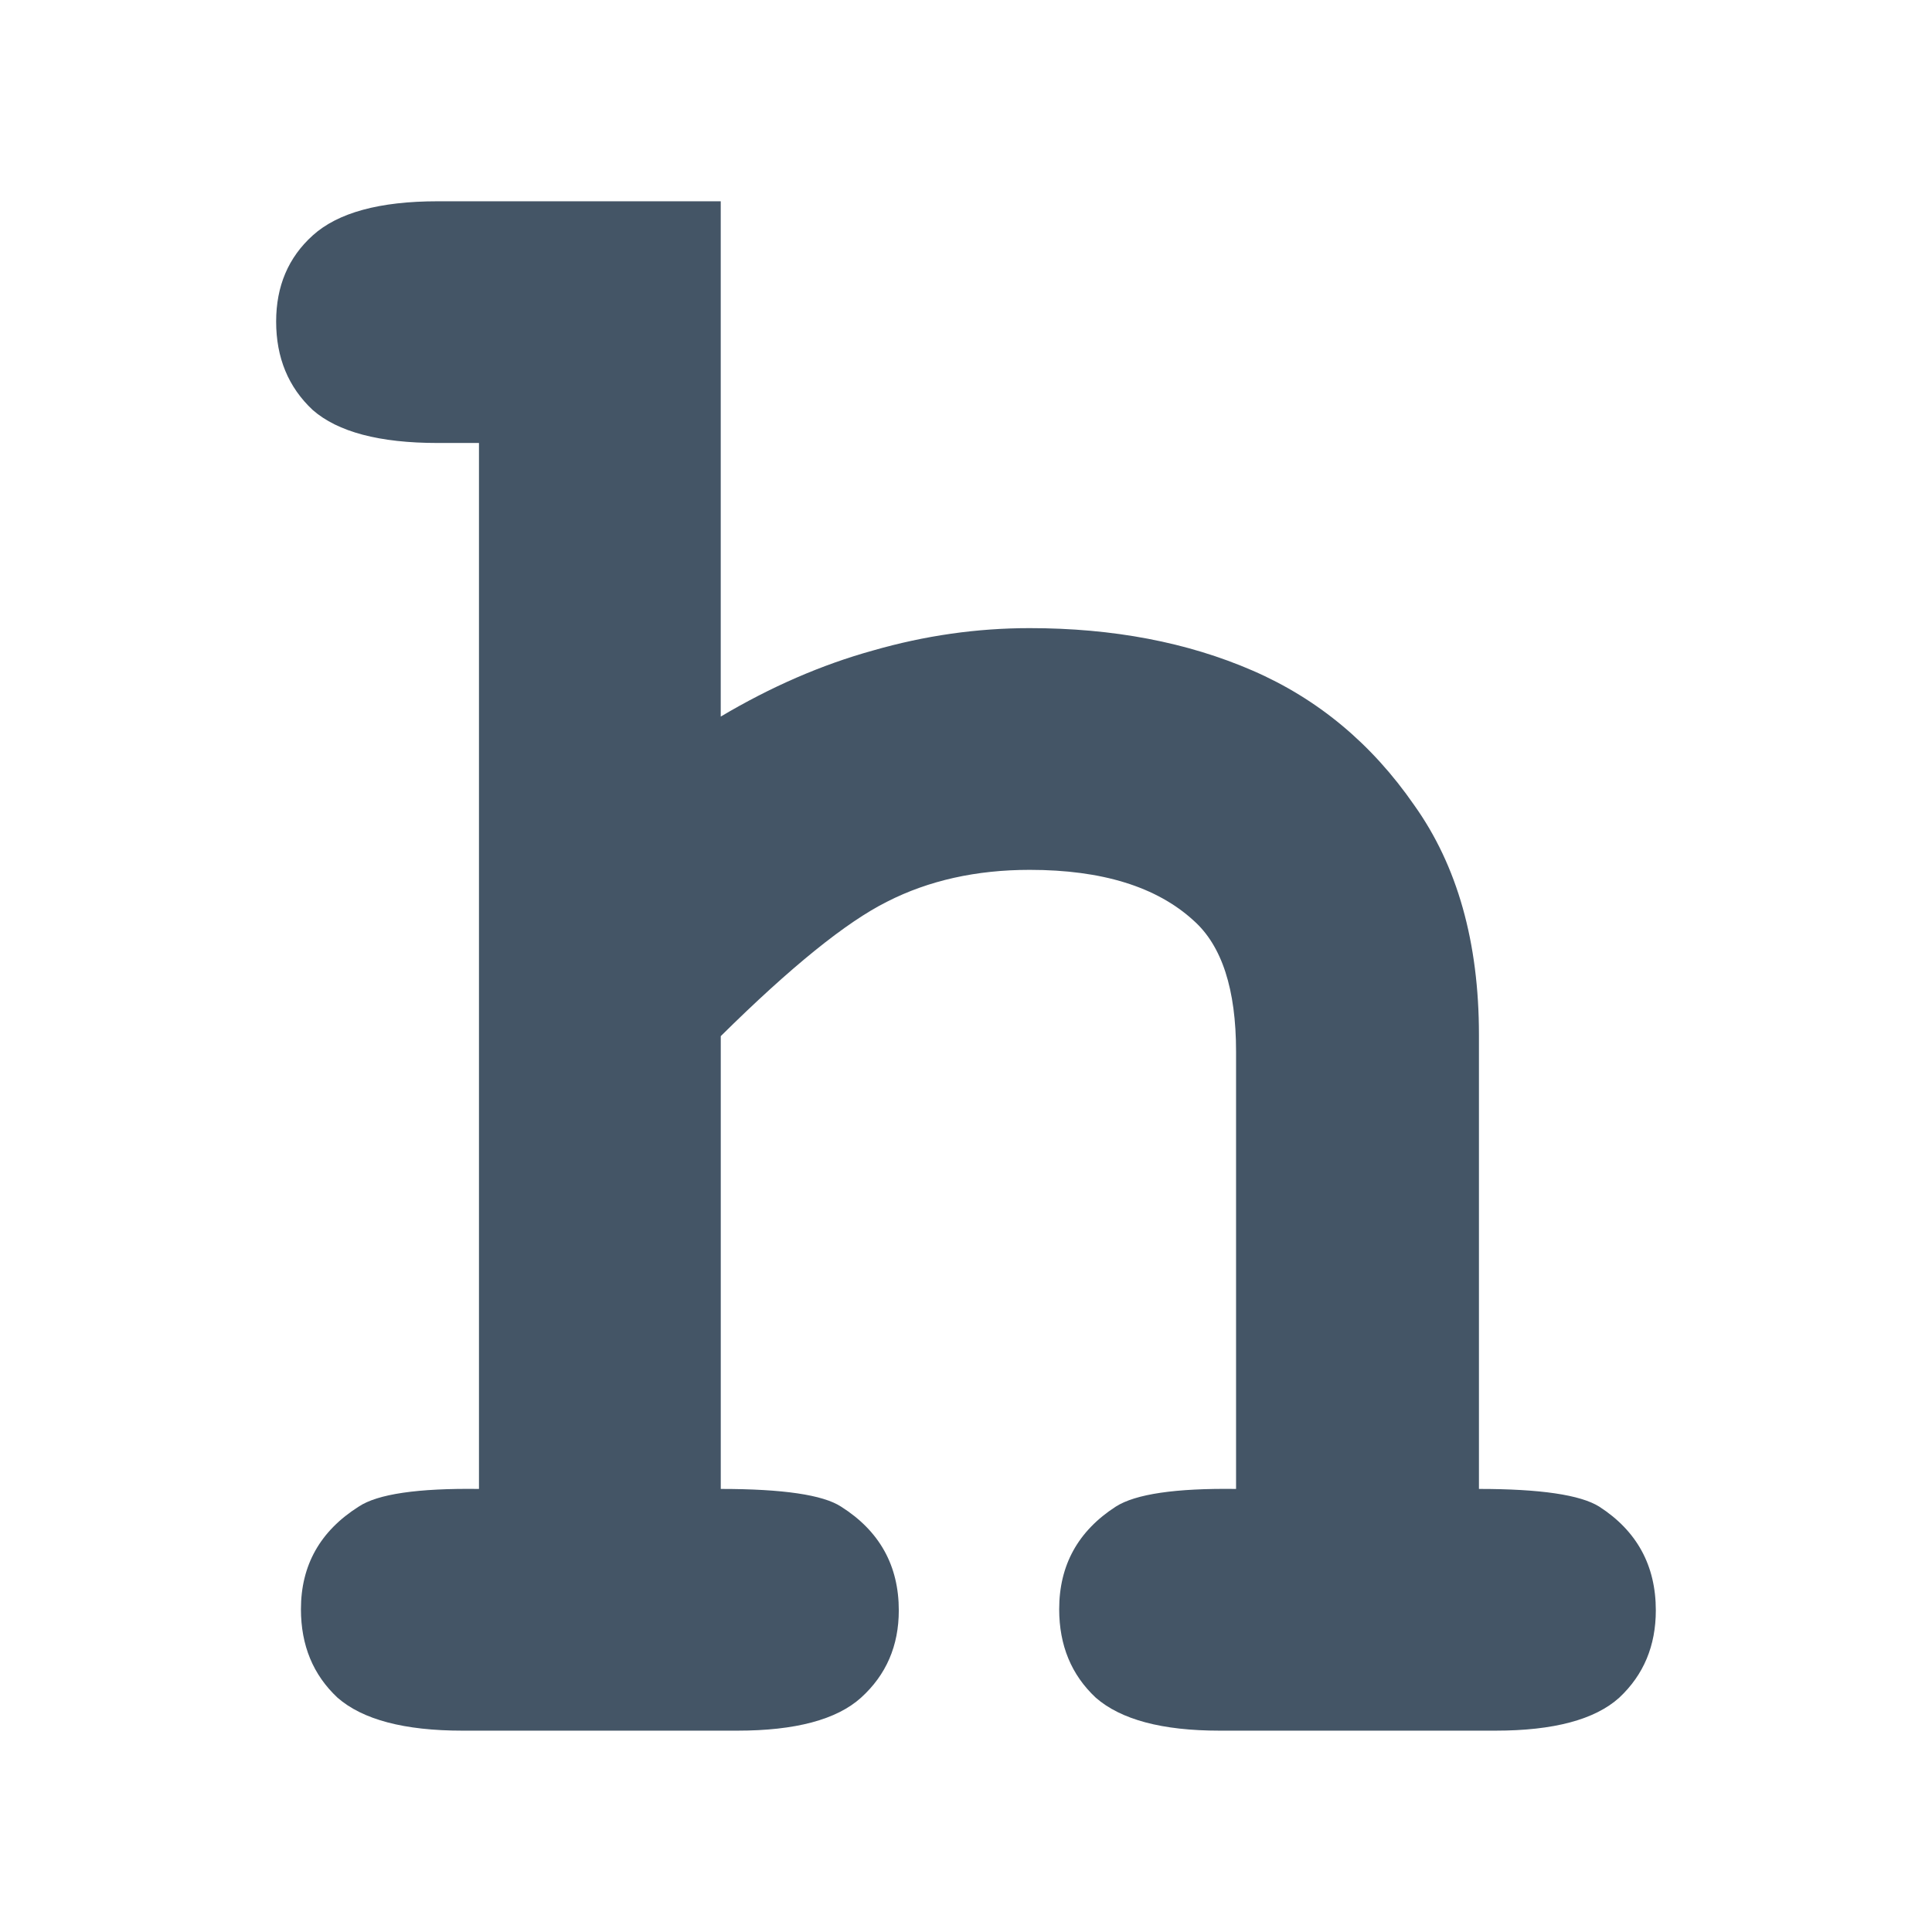 <?xml version="1.0" encoding="UTF-8" standalone="no"?>
<!-- Created with Inkscape (http://www.inkscape.org/) -->

<svg xmlns="http://www.w3.org/2000/svg" viewBox="0 0 60 60">
  <g style="fill:#456;stroke:none;stroke-width:1px">
    <path d="m22.383,6.251 0,16.003q2.344,-1.392 4.724,-2.051 2.417,-0.696 4.871,-0.696 3.882,0 6.921,1.318 3.04,1.318 5.017,4.175 2.014,2.82 2.014,7.141l0,14.099q2.856,0 3.735,0.549 1.758,1.135 1.758,3.223 0,1.648 -1.135,2.71 -1.135,1.025 -3.845,1.025l-8.569,0q-2.673,0 -3.845,-1.025 -1.135,-1.062 -1.135,-2.747 0,-2.051 1.758,-3.186 0.916,-0.586 3.735,-0.549l0,-13.586q0,-2.893 -1.318,-4.065 -1.721,-1.575 -5.09,-1.575 -2.49,0 -4.431,0.989 -1.904,0.952 -5.164,4.175l0,14.062q2.893,0 3.735,0.549 1.794,1.135 1.794,3.223 0,1.648 -1.172,2.71 -1.135,1.025 -3.845,1.025l-8.533,0q-2.71,0 -3.882,-1.025 -1.135,-1.062 -1.135,-2.747 0,-2.051 1.794,-3.186 0.879,-0.586 3.735,-0.549l0,-32.483 -1.282,0q-2.71,0 -3.882,-1.025 -1.135,-1.062 -1.135,-2.747 0,-1.648 1.135,-2.673Q10.884,6.251 13.594,6.251l8.789,0z" style="fill:#456"/>
  </g>
</svg>
